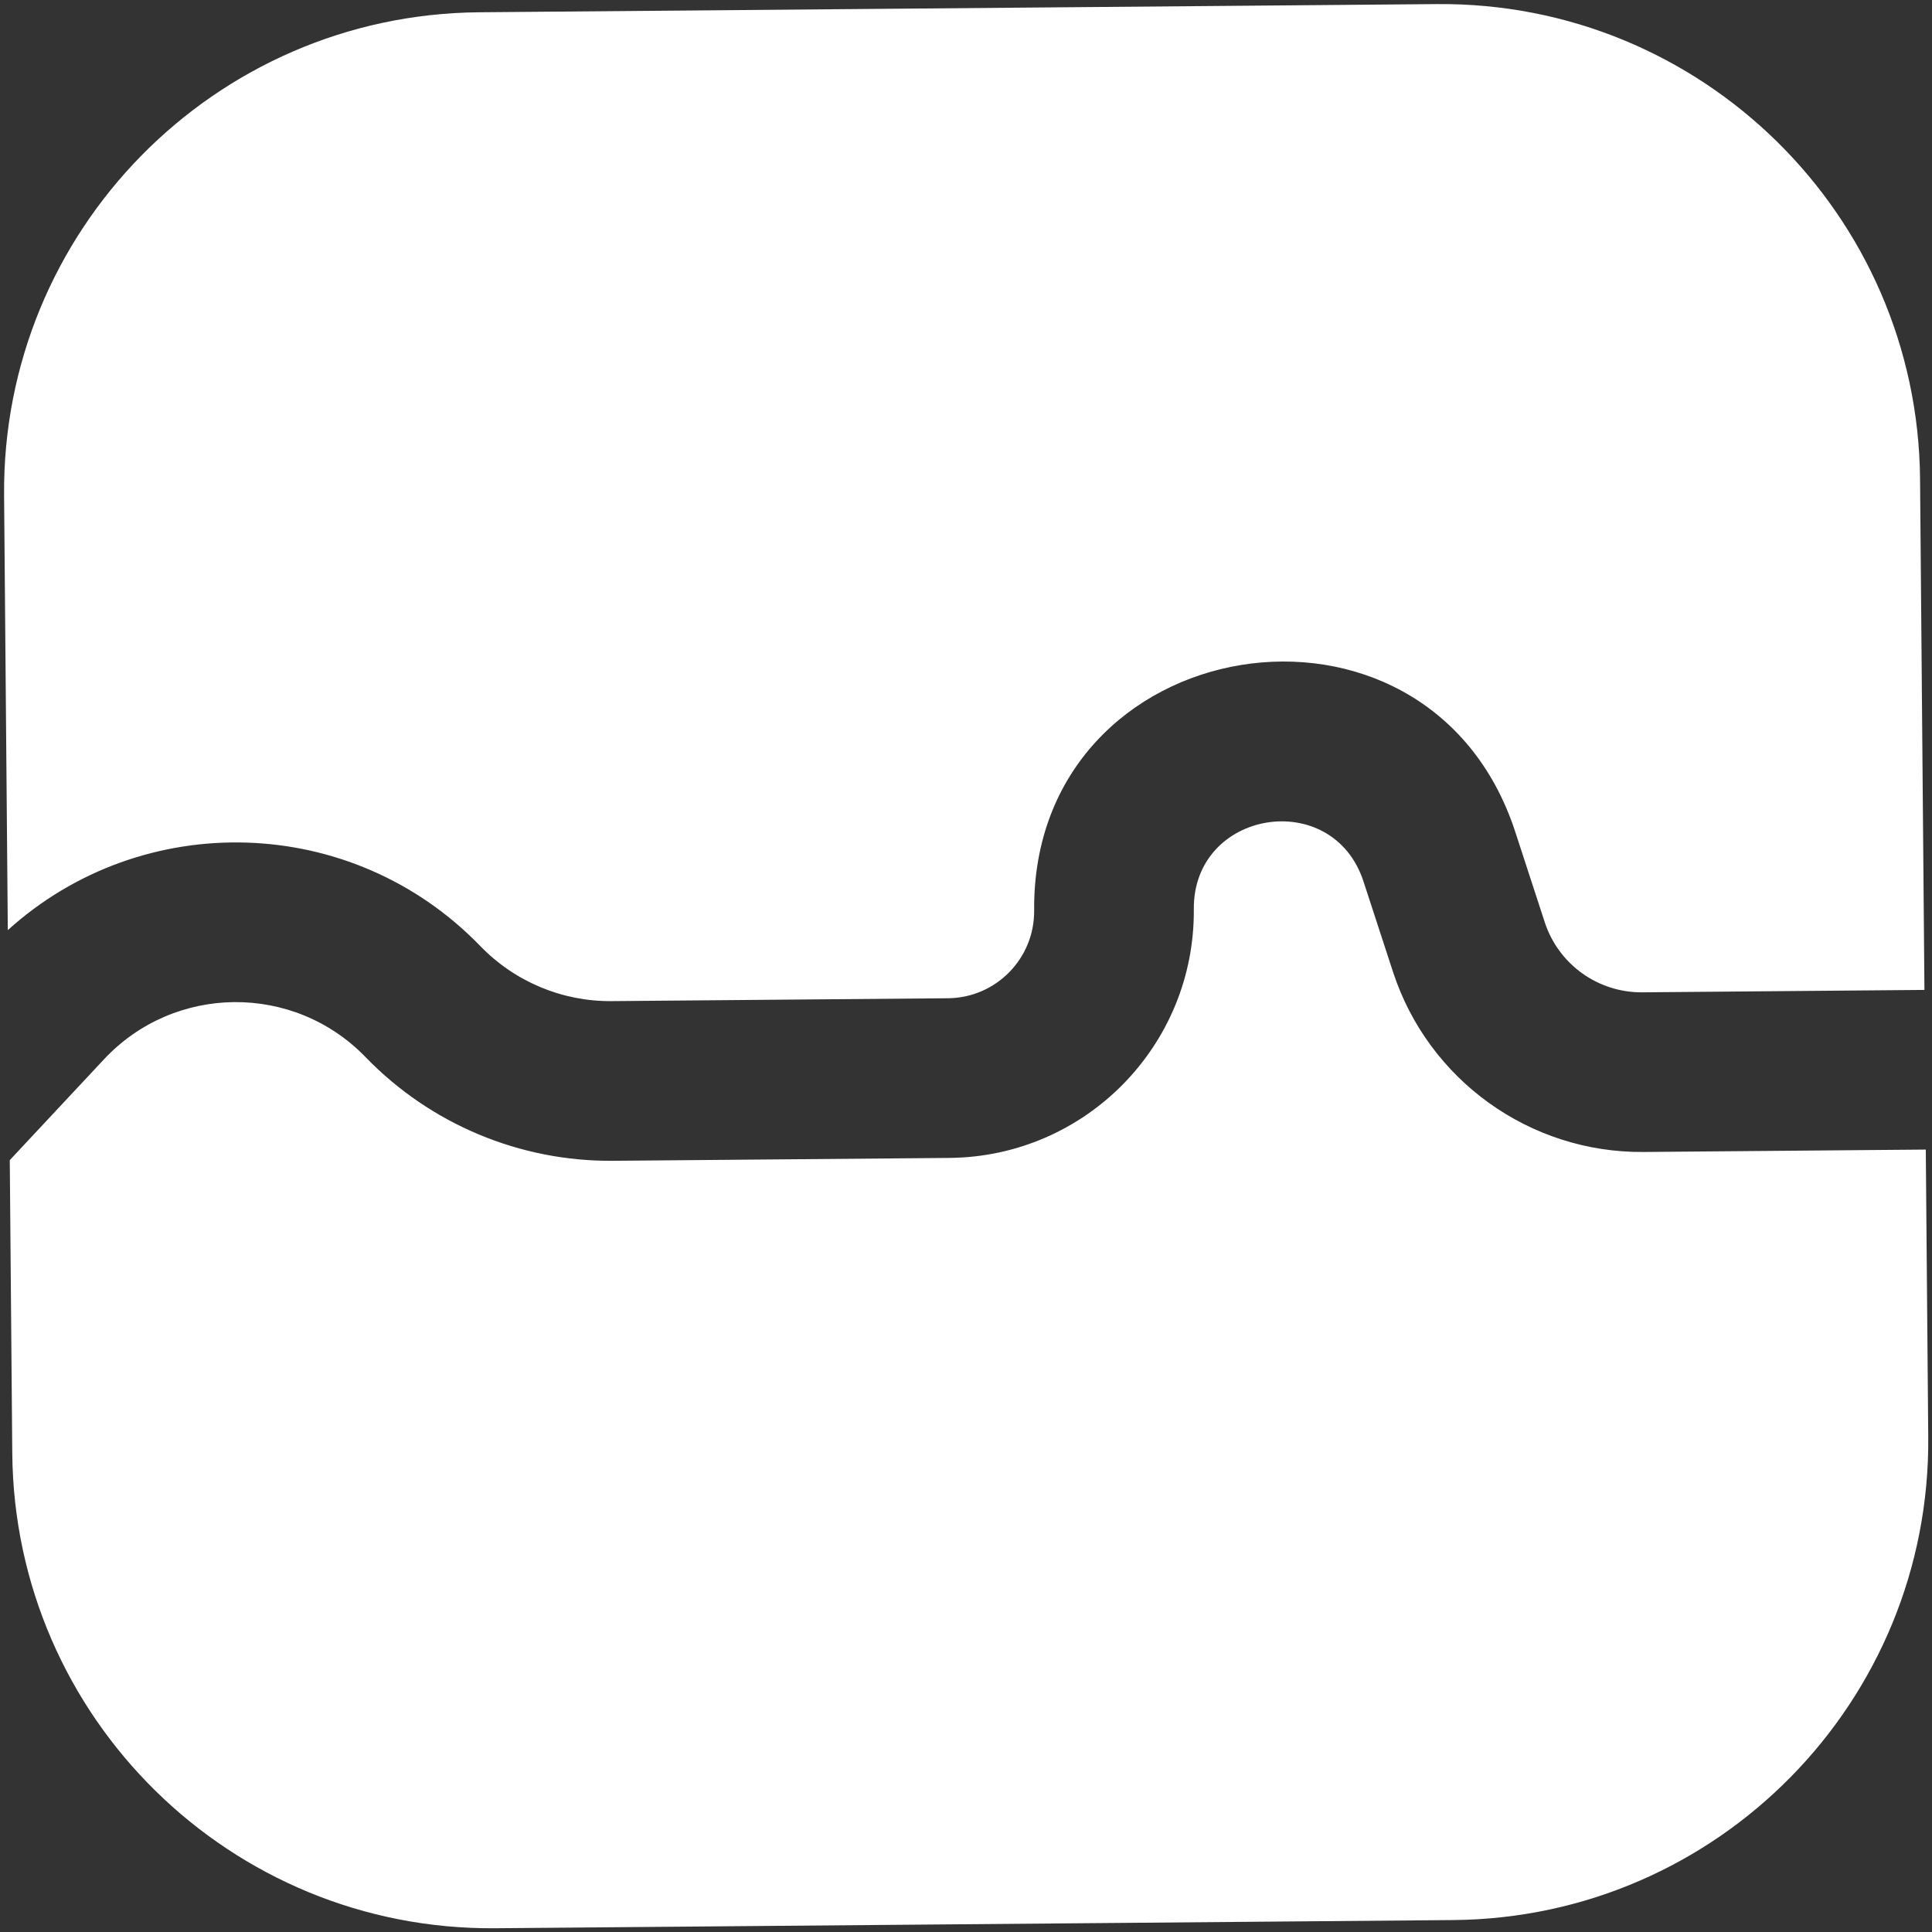 <svg width="121" height="121" viewBox="0 0 121 121" fill="none" xmlns="http://www.w3.org/2000/svg">
<rect x="0" y="0" width="121" height="121" fill="#333333" stroke="none"/>
<path fill-rule="evenodd" clip-rule="evenodd" d="M91.022 120.252C107.59 120.11 120.906 106.565 120.765 89.997L120.611 71.997L102.94 72.148C95.805 72.209 89.453 67.642 87.24 60.859L85.394 55.204C83.463 49.285 74.714 50.714 74.768 56.941C74.841 65.472 67.984 72.447 59.452 72.52L38.393 72.7C32.556 72.75 26.954 70.403 22.896 66.207C18.4 61.558 10.927 61.622 6.51 66.347L0.612 72.658L0.769 91.022C0.911 107.59 14.457 120.906 31.025 120.765L91.022 120.252ZM0.489 58.254C8.916 50.624 22.033 50.93 30.084 59.255C32.238 61.481 35.21 62.727 38.307 62.7L59.367 62.52C62.376 62.495 64.794 60.035 64.768 57.026C64.617 39.37 89.423 35.316 94.901 52.102L96.746 57.757C97.608 60.395 100.079 62.172 102.854 62.149L120.526 61.998L120.252 29.999C120.11 13.431 106.565 0.115 89.997 0.256L29.999 0.769C13.431 0.911 0.115 14.457 0.256 31.025L0.489 58.254Z" fill="white"/>
</svg>
